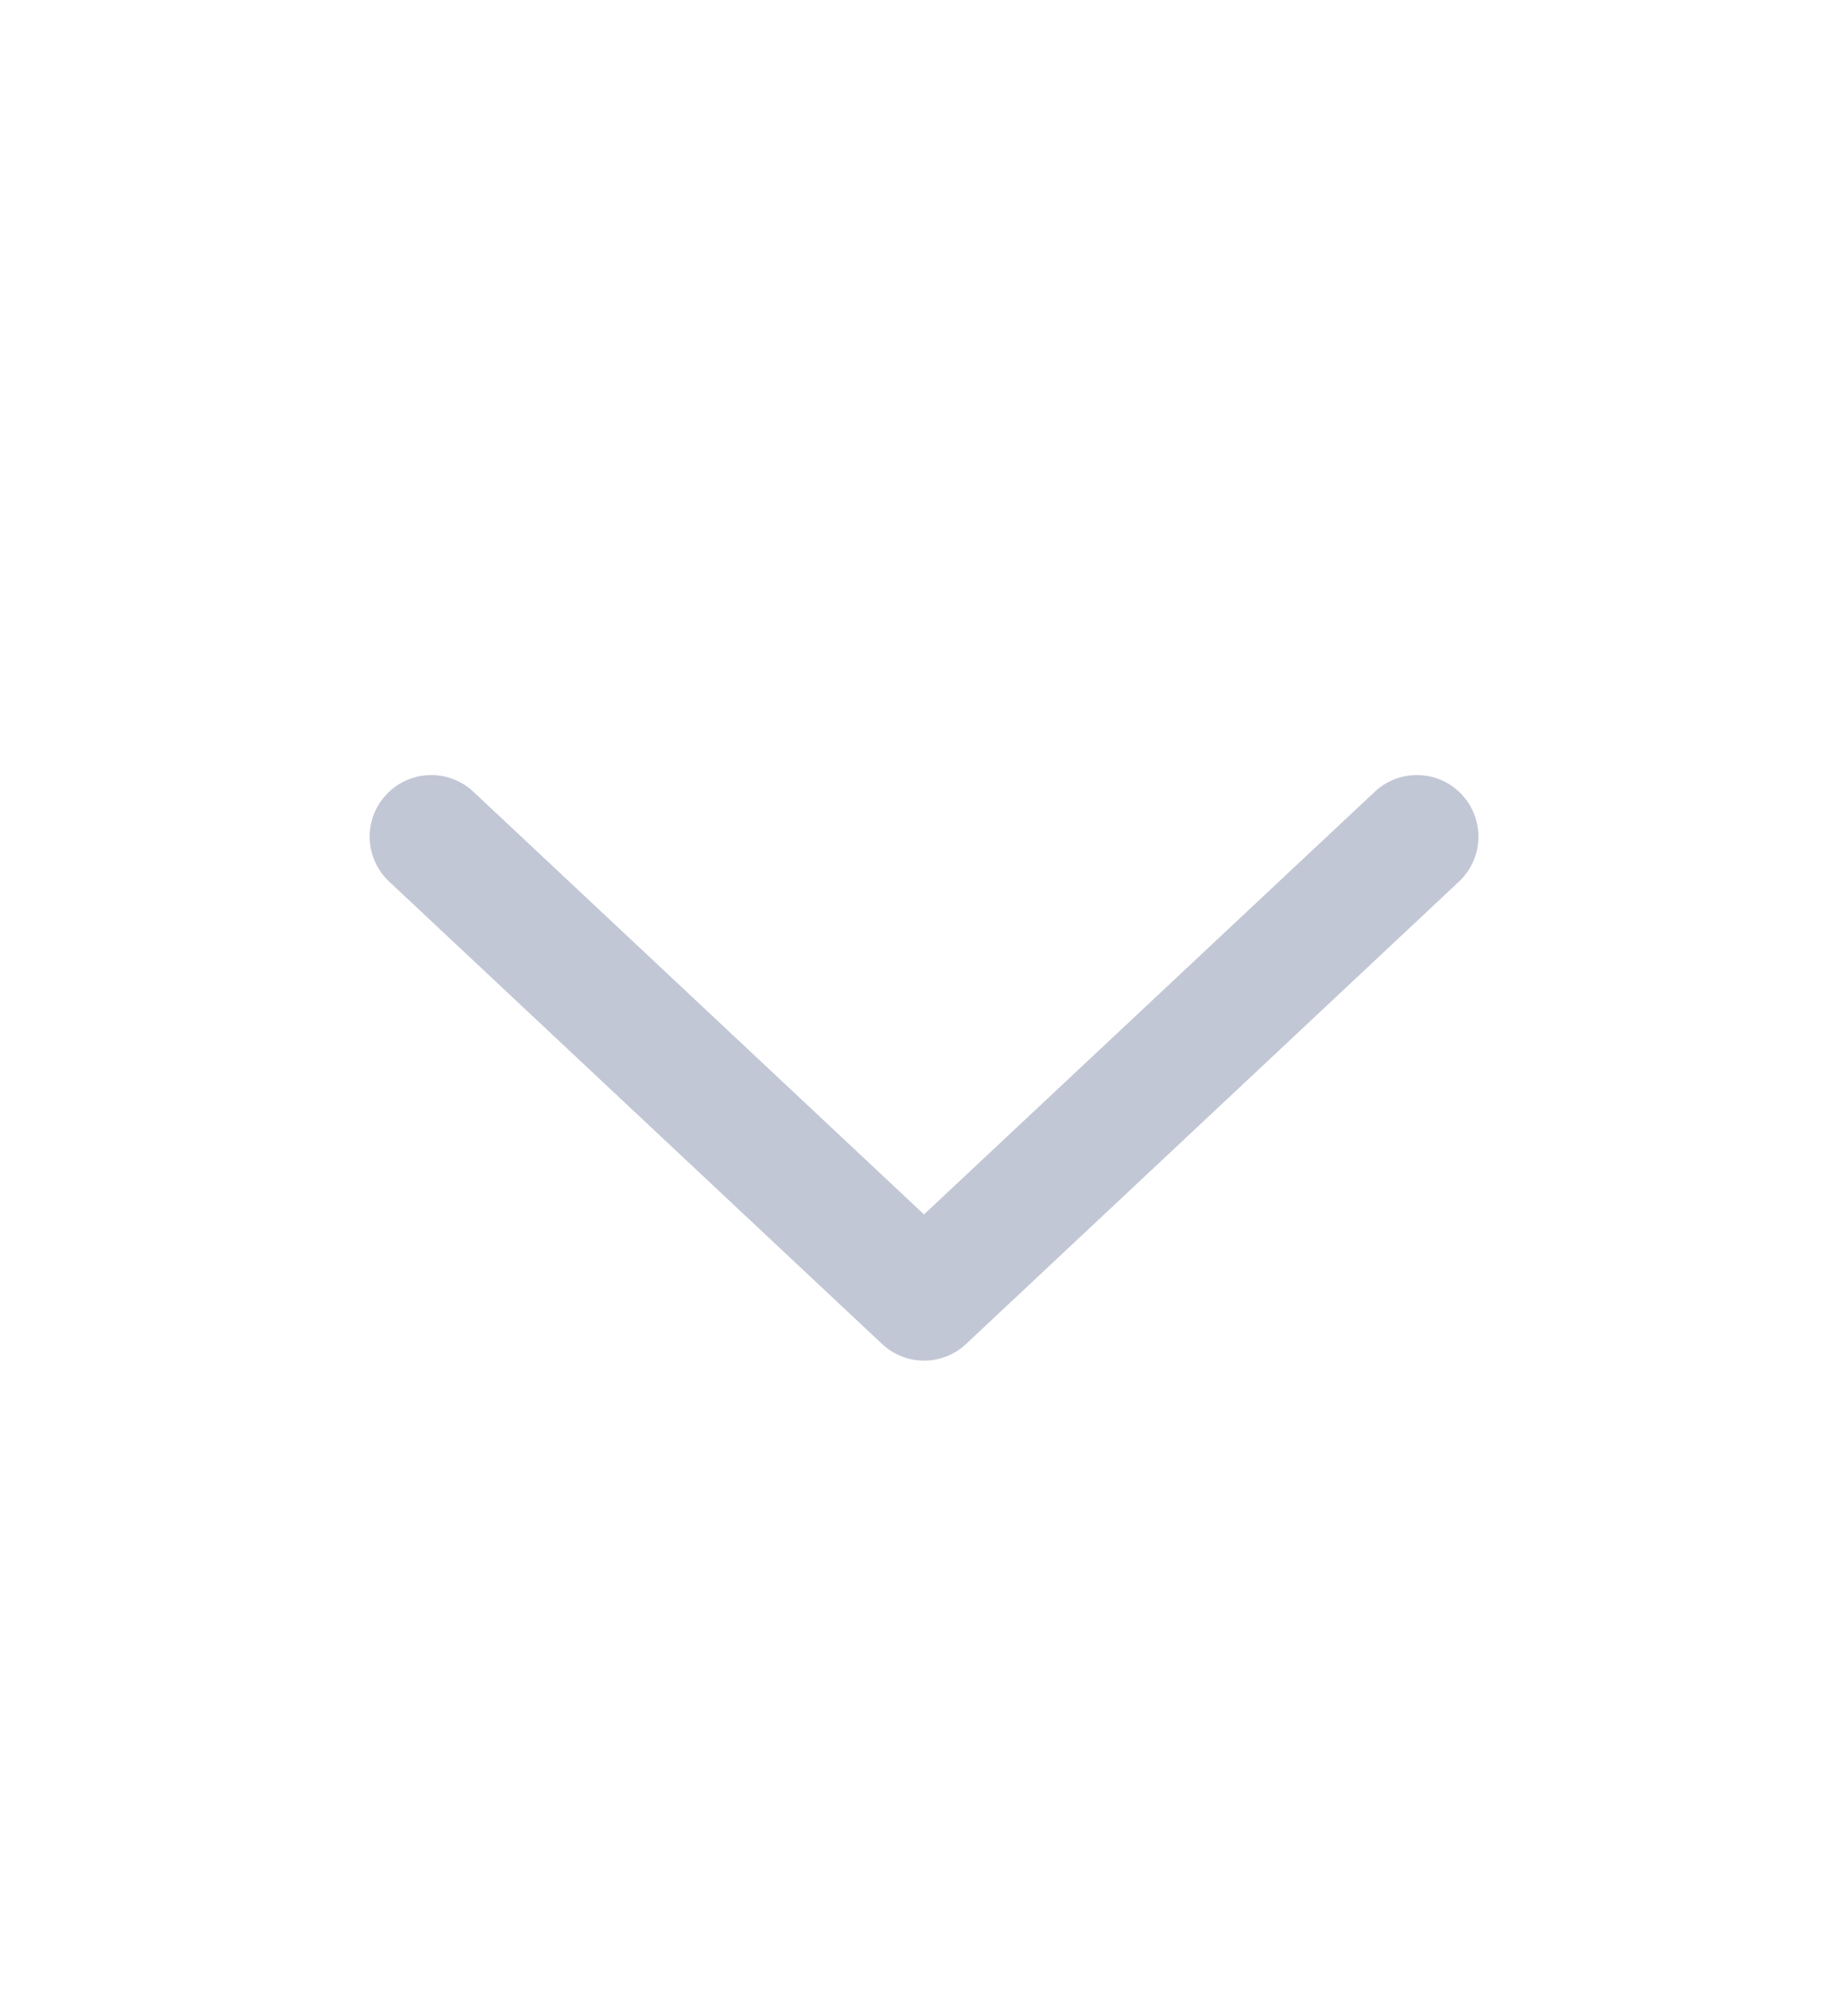 <svg width="12" height="13" viewBox="0 0 12 13" fill="none" xmlns="http://www.w3.org/2000/svg">
<path fill-rule="evenodd" clip-rule="evenodd" d="M2.509 5.156C2.66 4.995 2.913 4.987 3.074 5.138L6 7.881L8.927 5.138C9.088 4.987 9.341 4.995 9.492 5.156C9.643 5.317 9.635 5.57 9.474 5.721L6.274 8.721C6.12 8.866 5.881 8.866 5.727 8.721L2.527 5.721C2.366 5.57 2.357 5.317 2.509 5.156Z" fill="#C2C7D5"/>
</svg>

